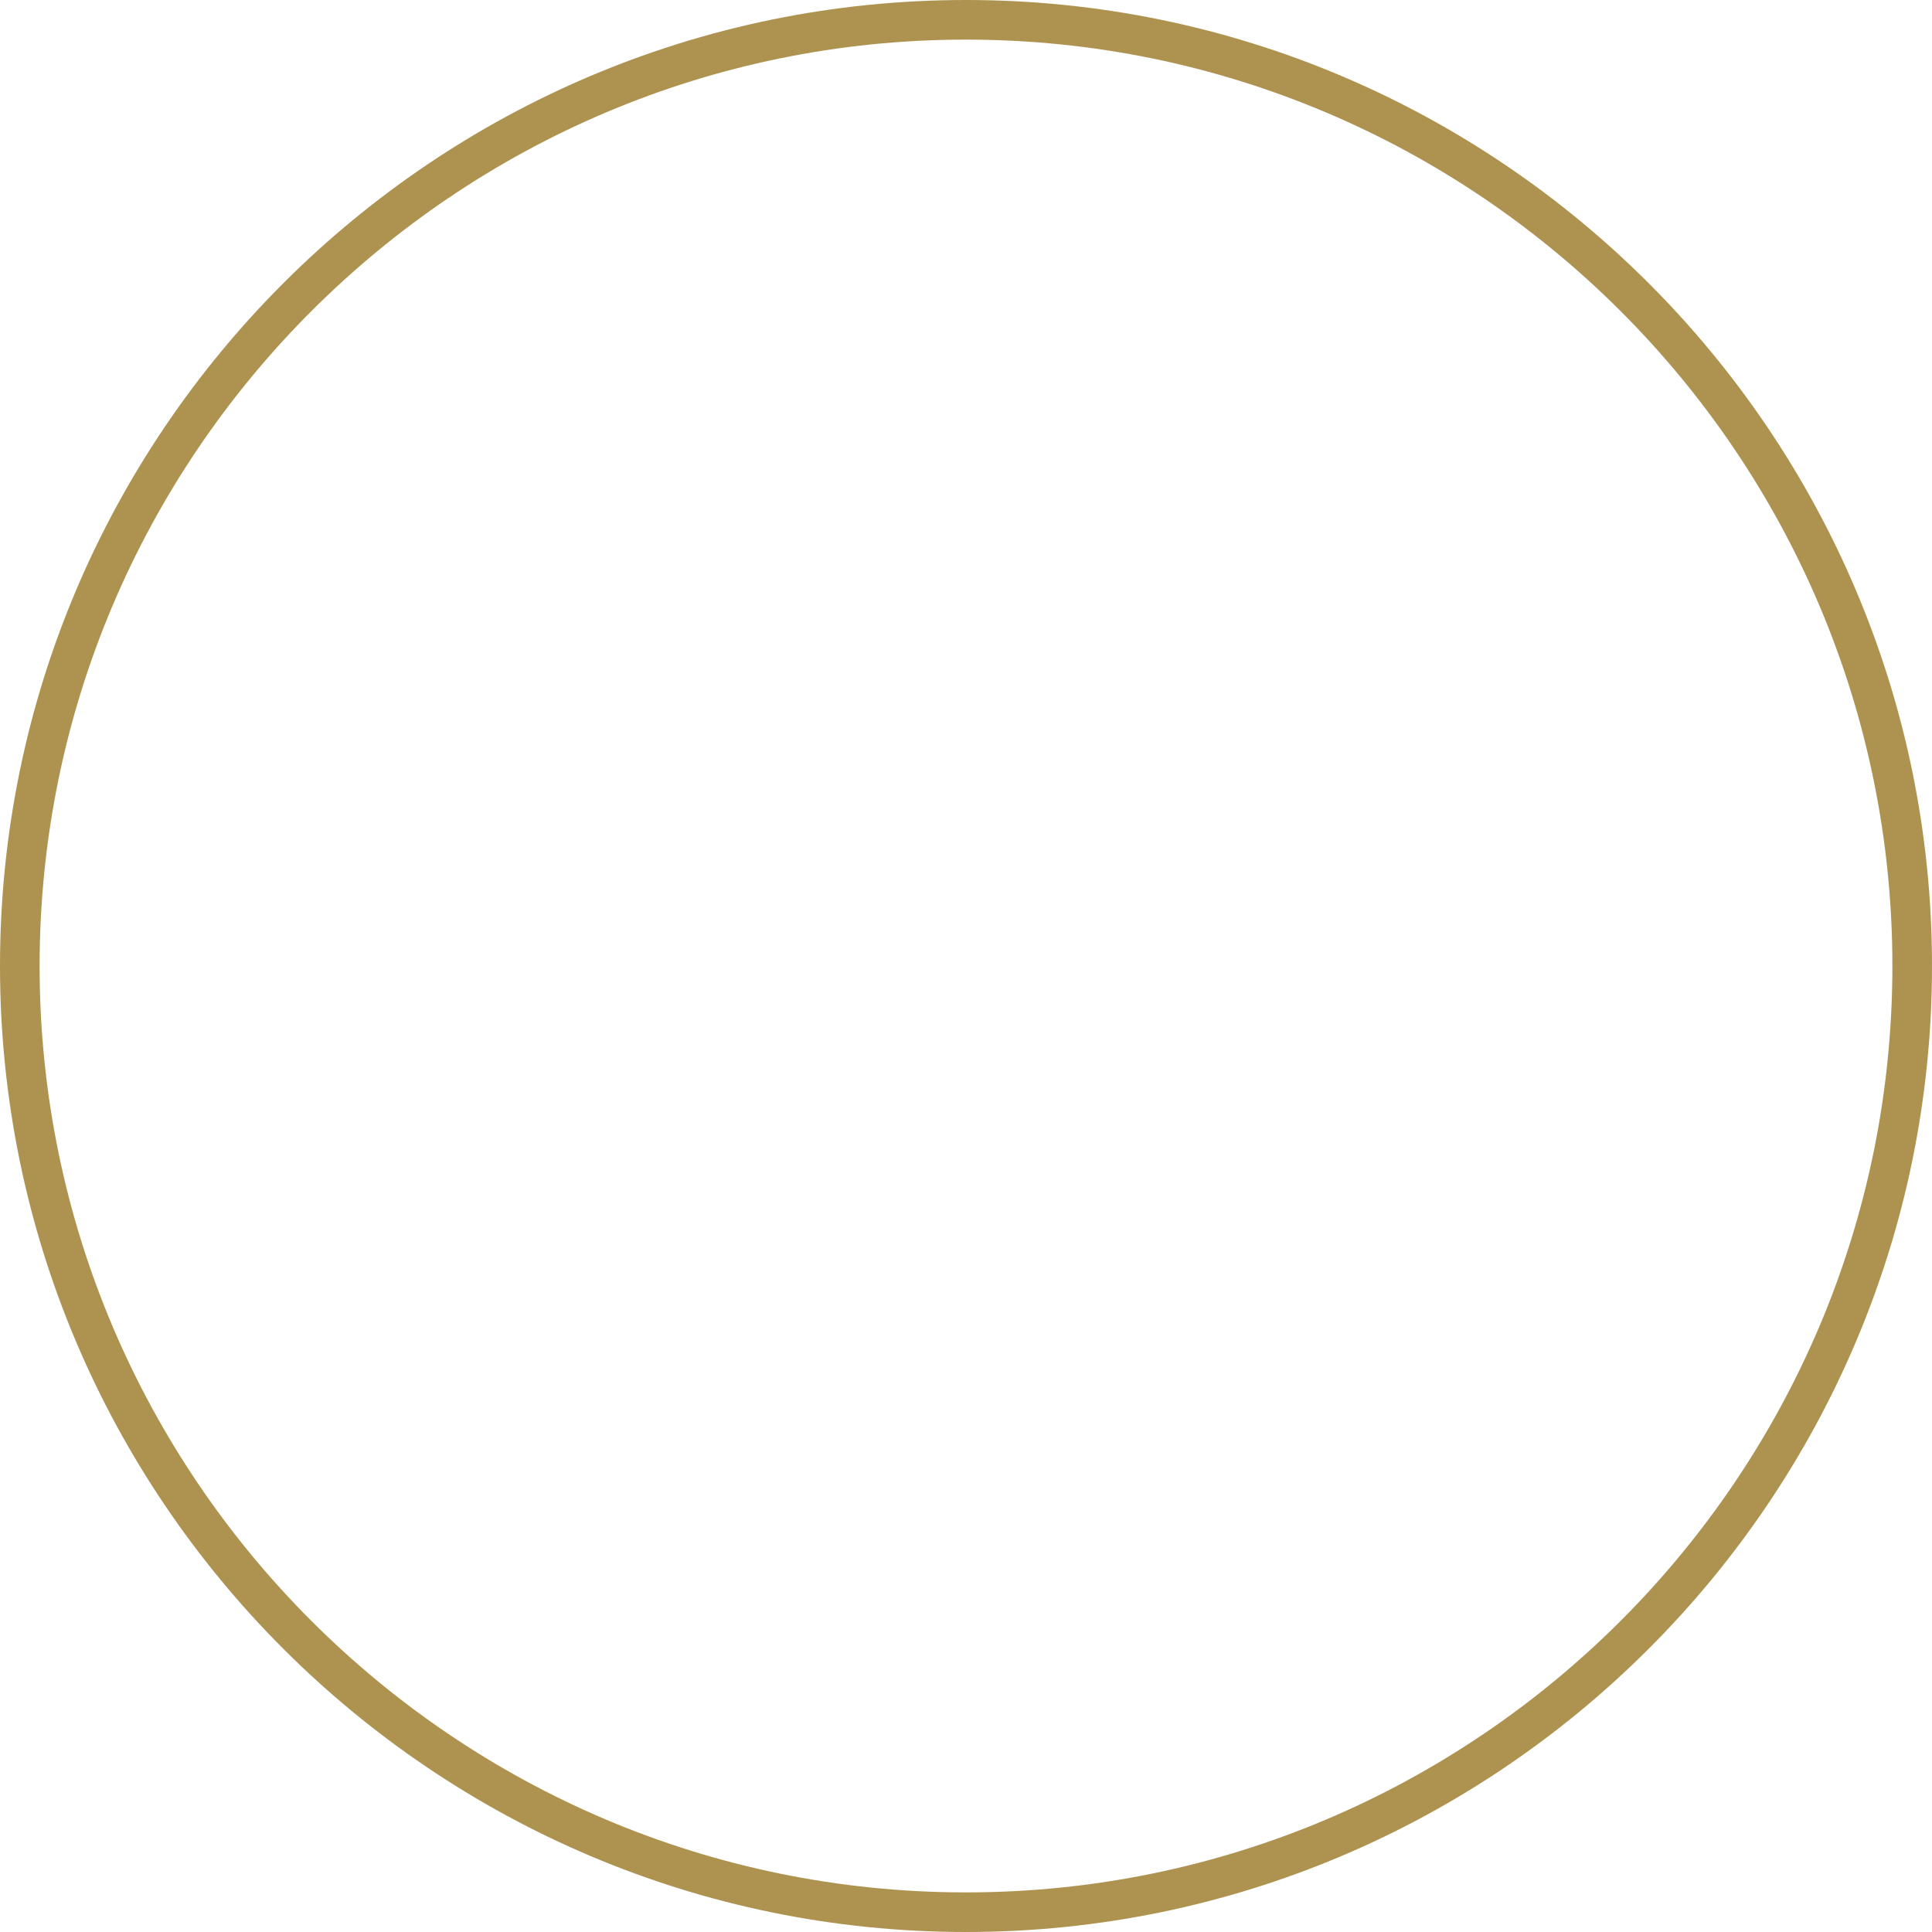 <svg version="1.1" id="图层_1" x="0px" y="0px" width="176px" height="176px" viewBox="0 0 176 176" enable-background="new 0 0 176 176" xml:space="preserve" xmlns="http://www.w3.org/2000/svg" xmlns:xlink="http://www.w3.org/1999/xlink" xmlns:xml="http://www.w3.org/XML/1998/namespace">
  <path fill="#AE9350" d="M88,0C39.477,0,0,39.478,0,88C0,136.523,39.477,176,88,176s88-39.477,88-88C176,39.478,136.524,0,88,0z
	 M88,172.392c-46.534,0-84.392-37.857-84.392-84.393c0-46.531,37.857-84.39,84.392-84.39c46.533,0,84.391,37.856,84.391,84.39
	C172.391,134.534,134.534,172.392,88,172.392z" class="color c1"/>
</svg>